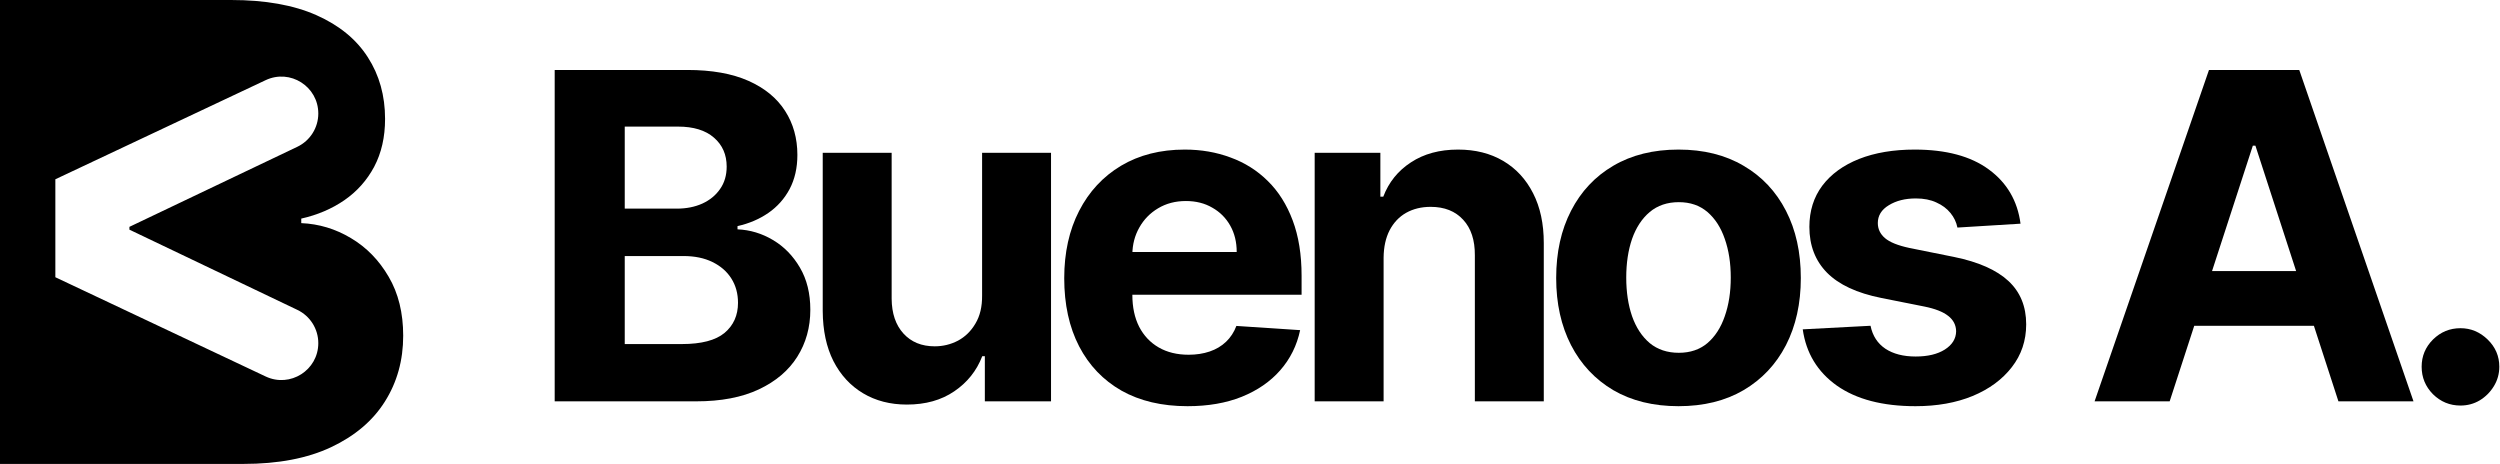<svg width="485" height="90" viewBox="0 0 485 90" fill="none" xmlns="http://www.w3.org/2000/svg">
<path d="M107.609 77.859V13.574H133.348C138.077 13.574 142.022 14.275 145.181 15.677C148.341 17.079 150.716 19.025 152.307 21.516C153.897 23.985 154.692 26.831 154.692 30.053C154.692 32.565 154.19 34.772 153.186 36.676C152.181 38.56 150.8 40.108 149.042 41.322C147.305 42.515 145.317 43.362 143.078 43.865V44.492C145.527 44.597 147.818 45.288 149.953 46.564C152.108 47.84 153.855 49.63 155.195 51.931C156.534 54.212 157.203 56.933 157.203 60.093C157.203 63.504 156.356 66.548 154.661 69.227C152.987 71.884 150.507 73.987 147.222 75.536C143.936 77.085 139.887 77.859 135.074 77.859H107.609ZM121.2 66.747H132.281C136.068 66.747 138.83 66.025 140.567 64.581C142.304 63.117 143.173 61.17 143.173 58.743C143.173 56.964 142.744 55.395 141.886 54.035C141.028 52.674 139.803 51.607 138.213 50.833C136.644 50.059 134.771 49.672 132.594 49.672H121.2V66.747ZM121.2 40.475H131.276C133.139 40.475 134.792 40.15 136.236 39.502C137.7 38.832 138.851 37.89 139.688 36.676C140.546 35.463 140.975 34.008 140.975 32.313C140.975 29.991 140.149 28.118 138.496 26.695C136.863 25.272 134.541 24.56 131.527 24.56H121.2V40.475Z" fill="black"/>
<path d="M190.527 57.33V29.645H203.899V77.859H191.06V69.101H190.558C189.47 71.926 187.66 74.197 185.128 75.913C182.617 77.629 179.551 78.487 175.931 78.487C172.708 78.487 169.873 77.754 167.425 76.289C164.976 74.825 163.062 72.742 161.68 70.043C160.32 67.344 159.63 64.11 159.609 60.344V29.645H172.98V57.958C173.001 60.804 173.765 63.054 175.272 64.707C176.779 66.36 178.798 67.186 181.33 67.186C182.941 67.186 184.448 66.82 185.85 66.088C187.252 65.335 188.382 64.225 189.24 62.761C190.119 61.296 190.548 59.486 190.527 57.33Z" fill="black"/>
<path d="M230.379 78.8C225.42 78.8 221.151 77.796 217.573 75.787C214.015 73.757 211.274 70.89 209.349 67.186C207.423 63.462 206.461 59.057 206.461 53.972C206.461 49.012 207.423 44.66 209.349 40.914C211.274 37.168 213.984 34.249 217.478 32.157C220.994 30.064 225.116 29.018 229.846 29.018C233.026 29.018 235.987 29.53 238.729 30.556C241.491 31.56 243.897 33.077 245.948 35.107C248.02 37.137 249.631 39.69 250.782 42.766C251.933 45.821 252.508 49.4 252.508 53.501V57.173H211.797V48.887H239.921C239.921 46.962 239.503 45.256 238.666 43.77C237.829 42.285 236.667 41.123 235.182 40.286C233.717 39.428 232.011 38.999 230.065 38.999C228.036 38.999 226.236 39.47 224.666 40.412C223.118 41.333 221.904 42.578 221.025 44.147C220.146 45.696 219.697 47.422 219.676 49.326V57.205C219.676 59.59 220.115 61.652 220.994 63.389C221.894 65.125 223.16 66.465 224.792 67.406C226.424 68.348 228.36 68.819 230.599 68.819C232.085 68.819 233.445 68.609 234.68 68.191C235.914 67.772 236.971 67.145 237.85 66.308C238.729 65.471 239.398 64.445 239.859 63.231L252.226 64.048C251.598 67.019 250.311 69.614 248.365 71.832C246.44 74.029 243.95 75.745 240.895 76.98C237.86 78.194 234.355 78.8 230.379 78.8Z" fill="black"/>
<path d="M268.419 49.985V77.859H255.047V29.645H267.791V38.152H268.356C269.423 35.348 271.212 33.13 273.724 31.497C276.235 29.844 279.279 29.018 282.858 29.018C286.206 29.018 289.125 29.75 291.615 31.215C294.105 32.68 296.041 34.772 297.422 37.493C298.803 40.192 299.494 43.415 299.494 47.16V77.859H286.122V49.546C286.143 46.595 285.39 44.294 283.862 42.64C282.335 40.966 280.232 40.129 277.553 40.129C275.753 40.129 274.163 40.516 272.782 41.291C271.422 42.065 270.355 43.195 269.58 44.681C268.827 46.145 268.44 47.914 268.419 49.985Z" fill="black"/>
<path d="M325.629 78.8C320.754 78.8 316.537 77.765 312.98 75.693C309.443 73.6 306.712 70.692 304.787 66.967C302.862 63.221 301.899 58.879 301.899 53.94C301.899 48.96 302.862 44.607 304.787 40.883C306.712 37.137 309.443 34.228 312.98 32.157C316.537 30.064 320.754 29.018 325.629 29.018C330.505 29.018 334.711 30.064 338.248 32.157C341.805 34.228 344.546 37.137 346.472 40.883C348.397 44.607 349.359 48.96 349.359 53.94C349.359 58.879 348.397 63.221 346.472 66.967C344.546 70.692 341.805 73.6 338.248 75.693C334.711 77.765 330.505 78.8 325.629 78.8ZM325.692 68.442C327.91 68.442 329.762 67.814 331.248 66.559C332.734 65.282 333.853 63.545 334.607 61.348C335.381 59.151 335.768 56.65 335.768 53.846C335.768 51.042 335.381 48.541 334.607 46.344C333.853 44.147 332.734 42.41 331.248 41.134C329.762 39.857 327.91 39.219 325.692 39.219C323.453 39.219 321.57 39.857 320.042 41.134C318.535 42.41 317.395 44.147 316.621 46.344C315.867 48.541 315.491 51.042 315.491 53.846C315.491 56.65 315.867 59.151 316.621 61.348C317.395 63.545 318.535 65.282 320.042 66.559C321.57 67.814 323.453 68.442 325.692 68.442Z" fill="black"/>
<path d="M391.982 43.394L379.74 44.147C379.531 43.101 379.081 42.159 378.39 41.322C377.7 40.464 376.789 39.784 375.659 39.282C374.55 38.759 373.222 38.497 371.673 38.497C369.601 38.497 367.854 38.937 366.431 39.815C365.008 40.673 364.297 41.824 364.297 43.268C364.297 44.419 364.757 45.392 365.678 46.187C366.599 46.983 368.178 47.621 370.418 48.102L379.144 49.86C383.831 50.822 387.326 52.371 389.628 54.505C391.929 56.64 393.08 59.444 393.08 62.918C393.08 66.078 392.149 68.85 390.287 71.236C388.445 73.621 385.913 75.484 382.691 76.823C379.489 78.141 375.796 78.8 371.61 78.8C365.228 78.8 360.143 77.472 356.355 74.814C352.589 72.135 350.381 68.494 349.732 63.891L362.884 63.2C363.282 65.146 364.244 66.632 365.772 67.657C367.3 68.662 369.256 69.164 371.642 69.164C373.985 69.164 375.869 68.714 377.292 67.814C378.736 66.894 379.468 65.711 379.489 64.267C379.468 63.054 378.955 62.06 377.951 61.285C376.946 60.49 375.398 59.883 373.305 59.465L364.956 57.801C360.248 56.86 356.742 55.227 354.441 52.905C352.16 50.582 351.019 47.621 351.019 44.022C351.019 40.925 351.856 38.256 353.53 36.017C355.225 33.778 357.6 32.052 360.656 30.838C363.732 29.624 367.331 29.018 371.453 29.018C377.543 29.018 382.335 30.305 385.83 32.878C389.345 35.452 391.396 38.957 391.982 43.394Z" fill="black"/>
<path d="M420.915 77.859H406.35L428.542 13.574H446.057L468.218 77.859H453.654L437.551 28.264H437.049L420.915 77.859ZM420.005 52.591H454.407V63.2H420.005V52.591Z" fill="black"/>
<path d="M477.333 78.675C475.261 78.675 473.482 77.942 471.997 76.478C470.532 74.992 469.799 73.213 469.799 71.142C469.799 69.091 470.532 67.333 471.997 65.868C473.482 64.403 475.261 63.671 477.333 63.671C479.342 63.671 481.099 64.403 482.606 65.868C484.113 67.333 484.866 69.091 484.866 71.142C484.866 72.523 484.51 73.789 483.799 74.94C483.108 76.07 482.198 76.98 481.068 77.671C479.938 78.34 478.693 78.675 477.333 78.675Z" fill="black"/>
<path fill-rule="evenodd" clip-rule="evenodd" d="M0 0V90H47.239C53.977 90 59.646 88.916 64.245 86.748C68.845 84.58 72.317 81.636 74.66 77.915C77.034 74.165 78.22 69.902 78.22 65.127C78.22 60.703 77.282 56.895 75.407 53.701C73.532 50.478 71.086 47.974 68.069 46.187C65.08 44.399 61.872 43.433 58.445 43.286V42.407C61.579 41.704 64.363 40.518 66.794 38.848C69.255 37.148 71.189 34.98 72.595 32.344C74.001 29.678 74.704 26.587 74.704 23.071C74.704 18.56 73.591 14.575 71.365 11.118C69.138 7.632 65.813 4.907 61.389 2.944C56.965 0.981 51.443 0 44.822 0H0ZM61.75 66.568C61.75 63.811 60.166 61.3 57.679 60.111L25.107 44.553V44.008L57.673 28.482C60.164 27.294 61.75 24.781 61.75 22.022C61.75 16.774 56.289 13.311 51.542 15.548L10.739 34.779L10.739 53.781L51.541 73.039C56.287 75.279 61.75 71.816 61.75 66.568Z" fill="black"/>
</svg>
